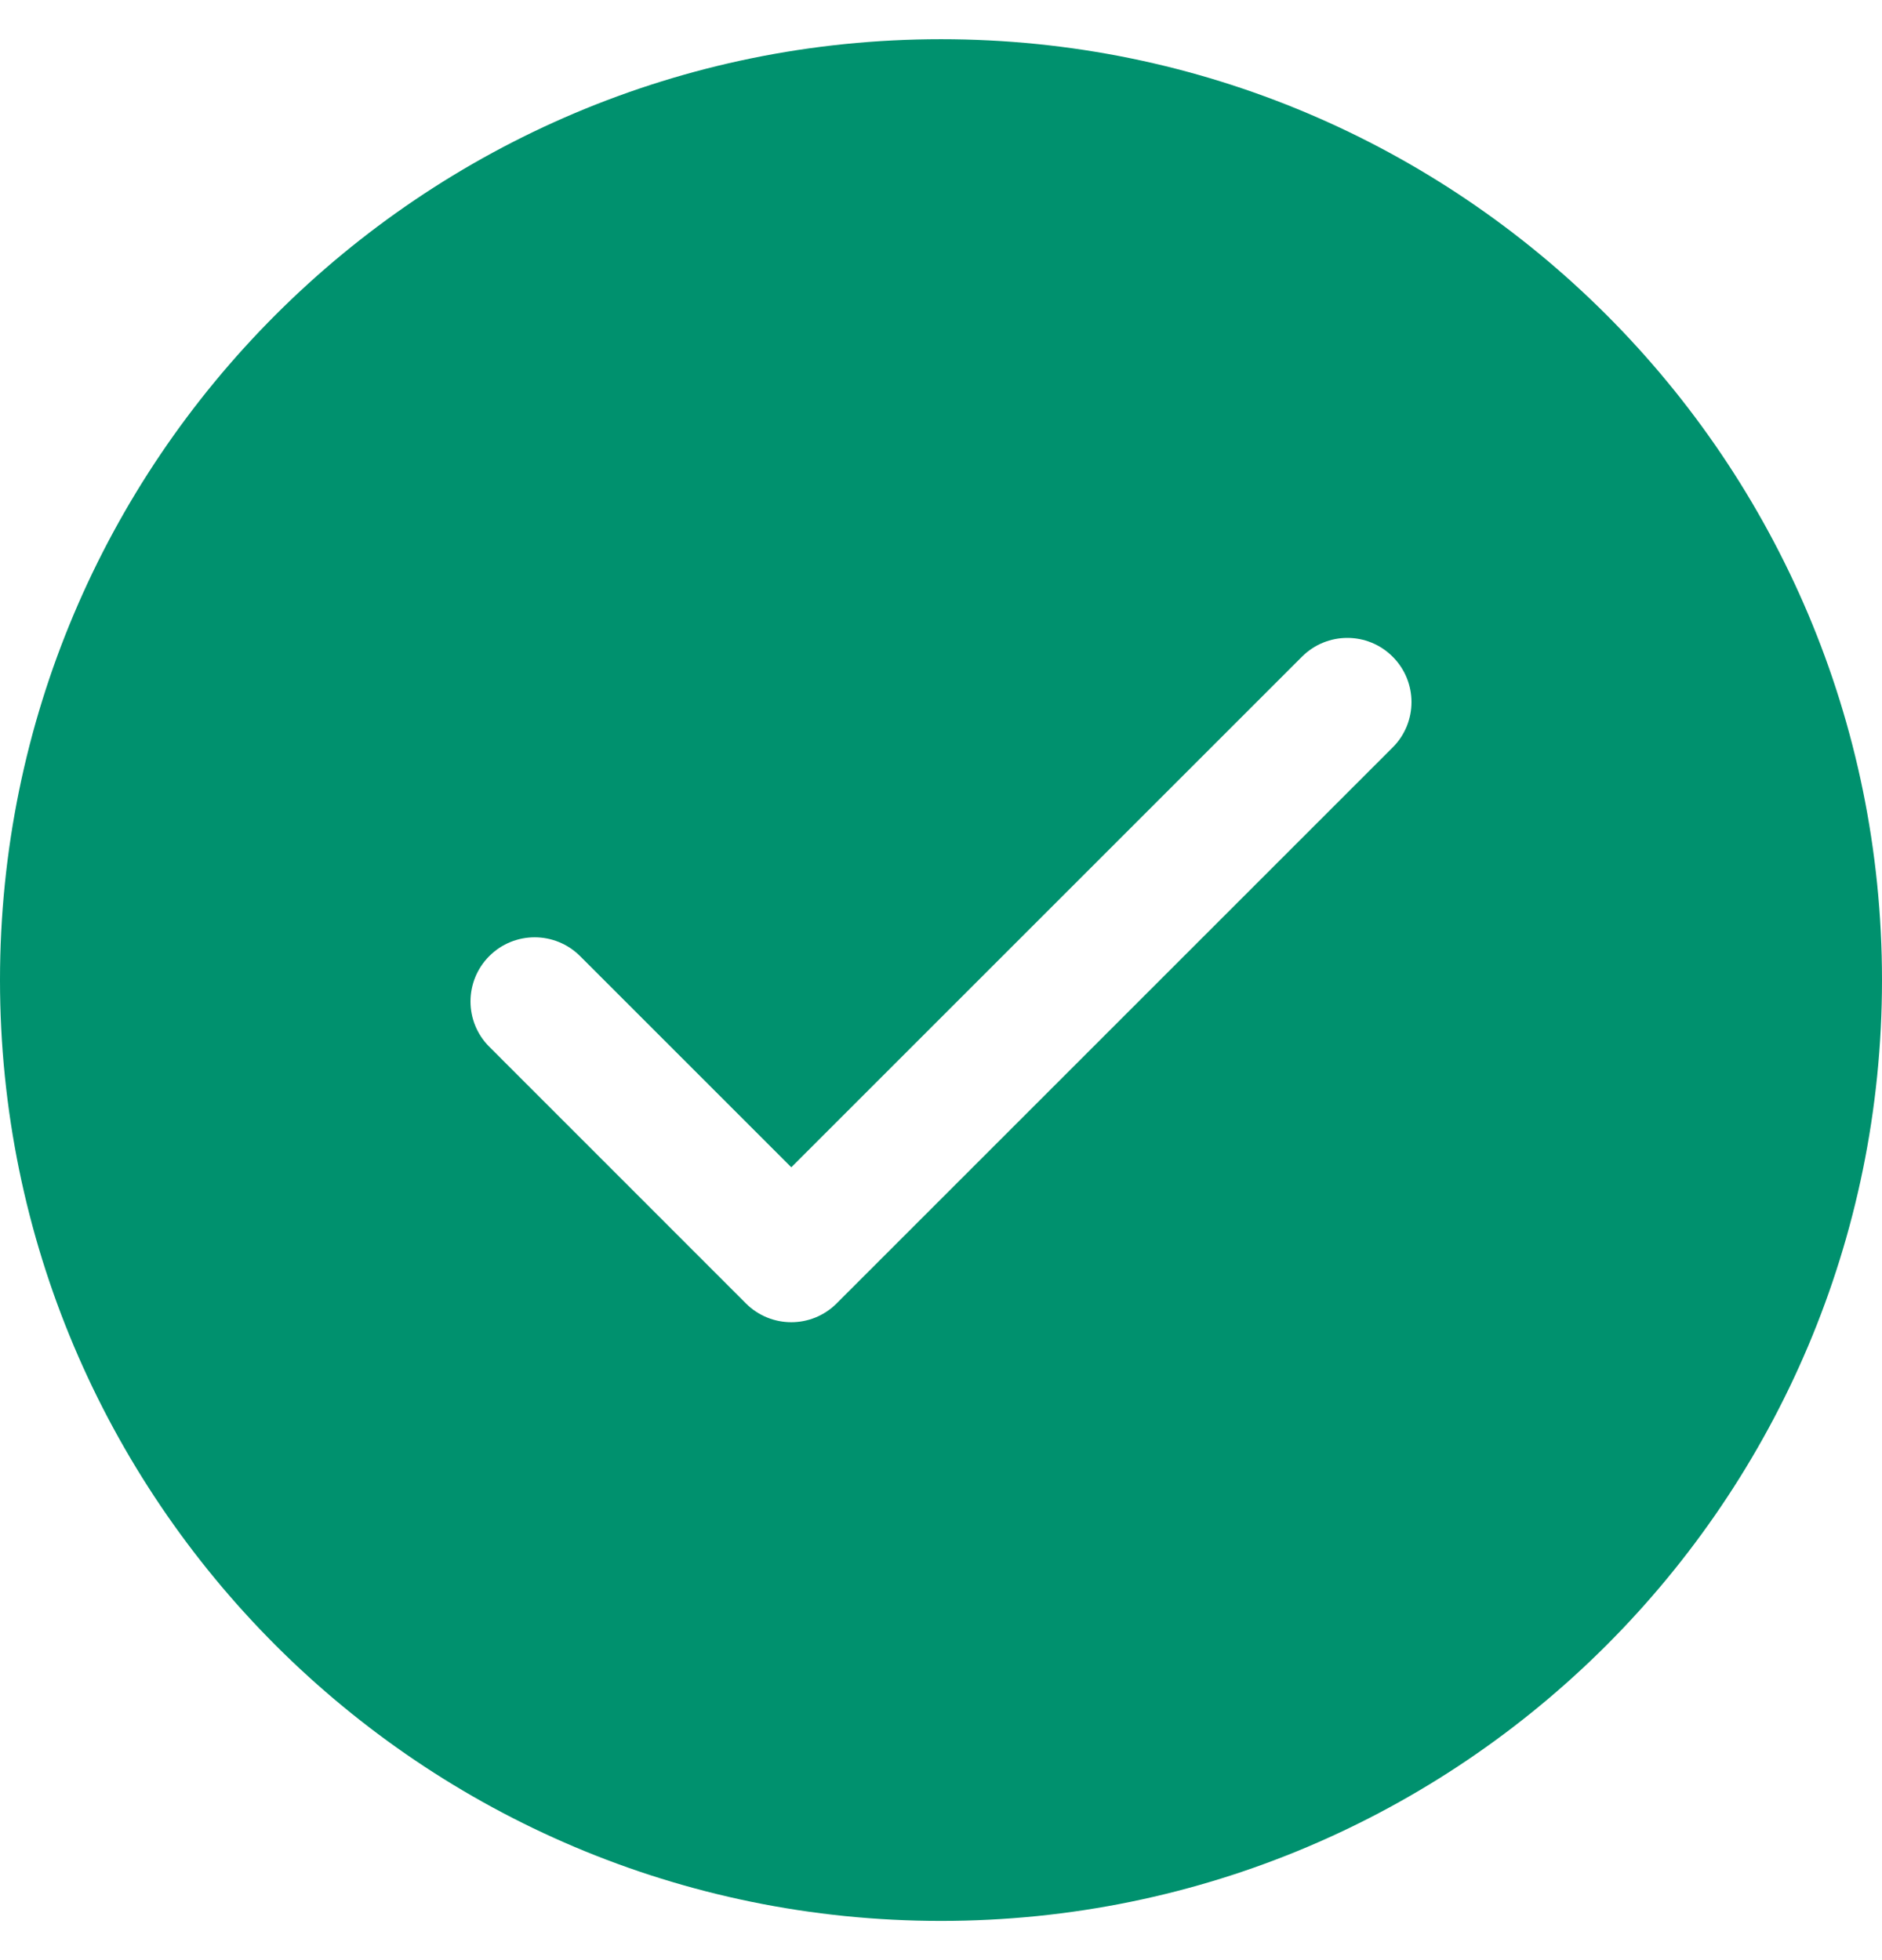 <svg width="24" height="25" viewBox="0 0 24 25" fill="none" xmlns="http://www.w3.org/2000/svg">
<path fill-rule="evenodd" clip-rule="evenodd" d="M0 12.5C0 5.873 5.373 0.5 12 0.5C18.627 0.5 24 5.873 24 12.5C24 19.127 18.627 24.5 12 24.5C5.373 24.5 0 19.127 0 12.5ZM17.76 9.533C18.08 9.214 18.08 8.696 17.76 8.376C17.441 8.056 16.923 8.056 16.603 8.376L10.091 14.888L7.397 12.194C7.077 11.875 6.559 11.875 6.24 12.194C5.92 12.514 5.92 13.032 6.24 13.351L9.512 16.624C9.832 16.944 10.35 16.944 10.669 16.624L17.76 9.533Z" fill="#00916E"/>
</svg>
